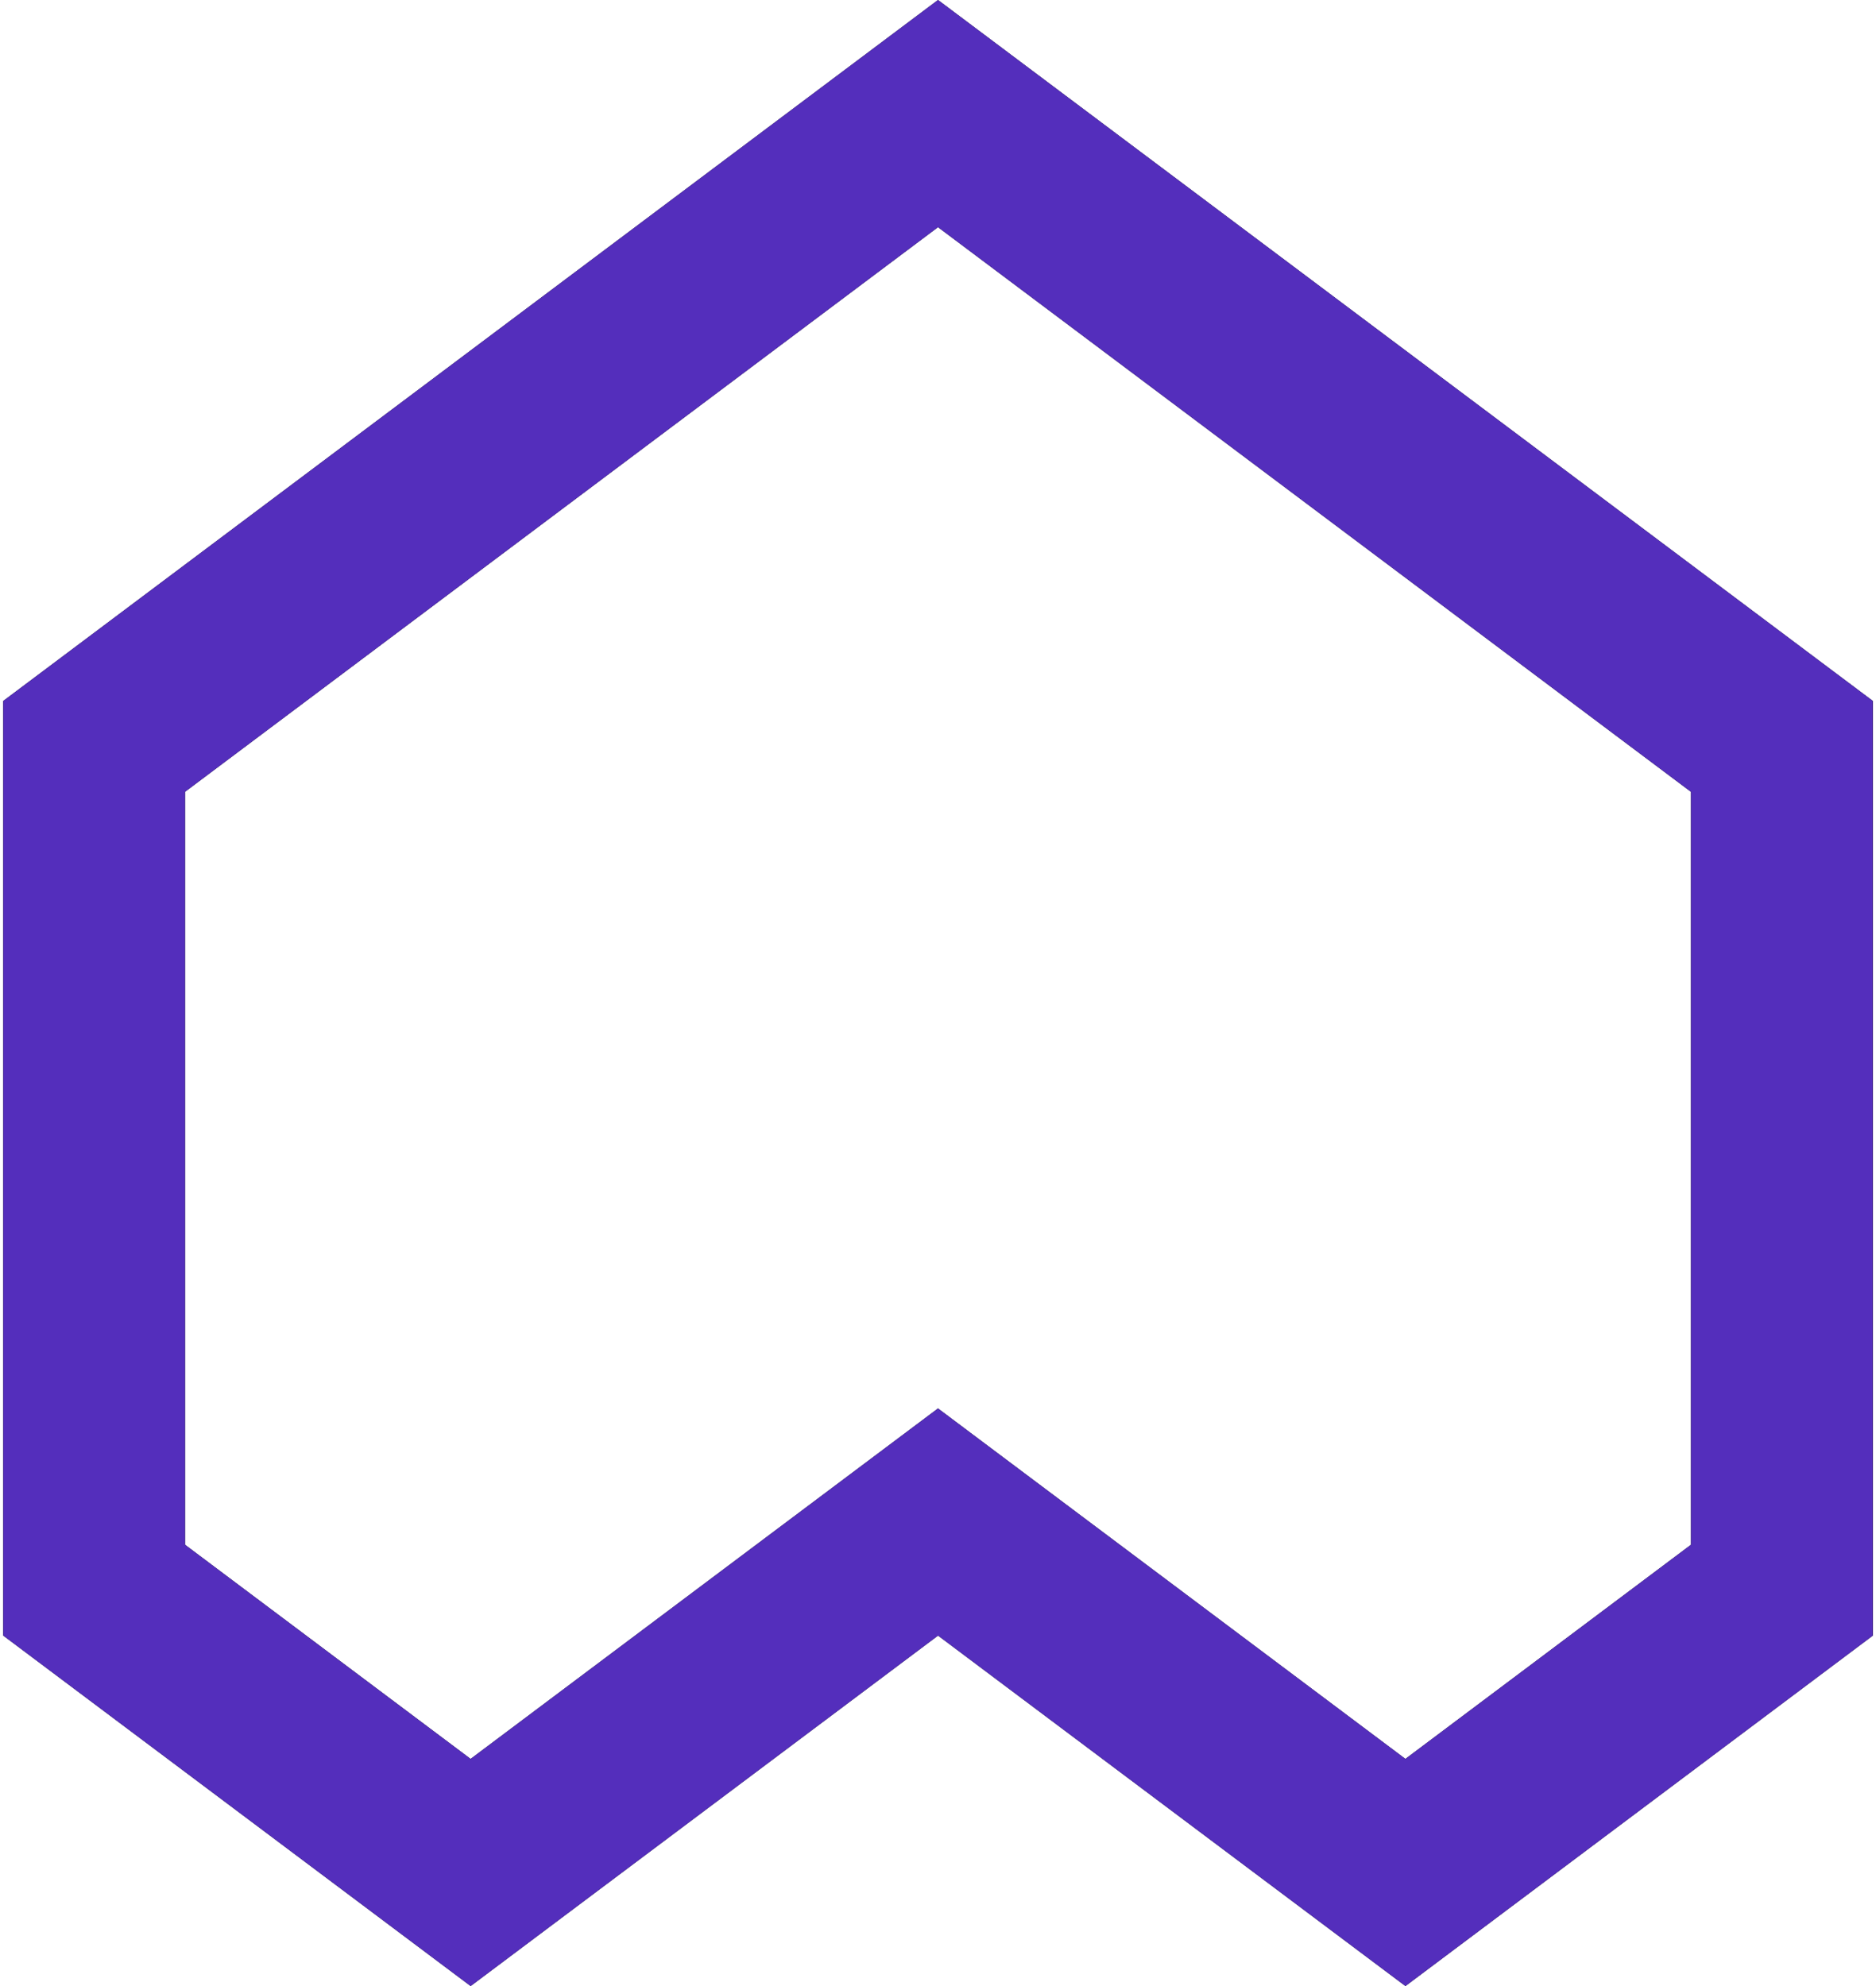 <svg class="WunderflatsLogoBadge" height="36" id="WunderflatsLogoBadge-Header" viewBox="0 0 447.54 475.51" width="34" xmlns="http://www.w3.org/2000/svg"><defs><clipPath id="clipPath"><path class="clipPath" d="m43.51,369.84v-180.26L223.77,54.39l180.26,135.2v180.26l-68.37,51.28-111.89-83.91-111.89,83.91-68.37-51.28ZM0,167.83v223.77l111.89,83.91,111.89-83.91,111.89,83.91,111.89-83.91v-223.77L223.77,0,0,167.83Z" fill="#542EBC"></path></clipPath></defs><path d="m43.51,369.84v-180.26L223.77,54.39l180.26,135.2v180.26l-68.37,51.28-111.89-83.91-111.89,83.91-68.37-51.28ZM0,167.83v223.77l111.89,83.91,111.89-83.91,111.89,83.91,111.89-83.91v-223.77L223.77,0,0,167.83Z"></path><g clip-path="url(#clipPath)"><rect class="clipPath-second" fill="#542EBC" height="475.51" width="447.54"></rect></g></svg>